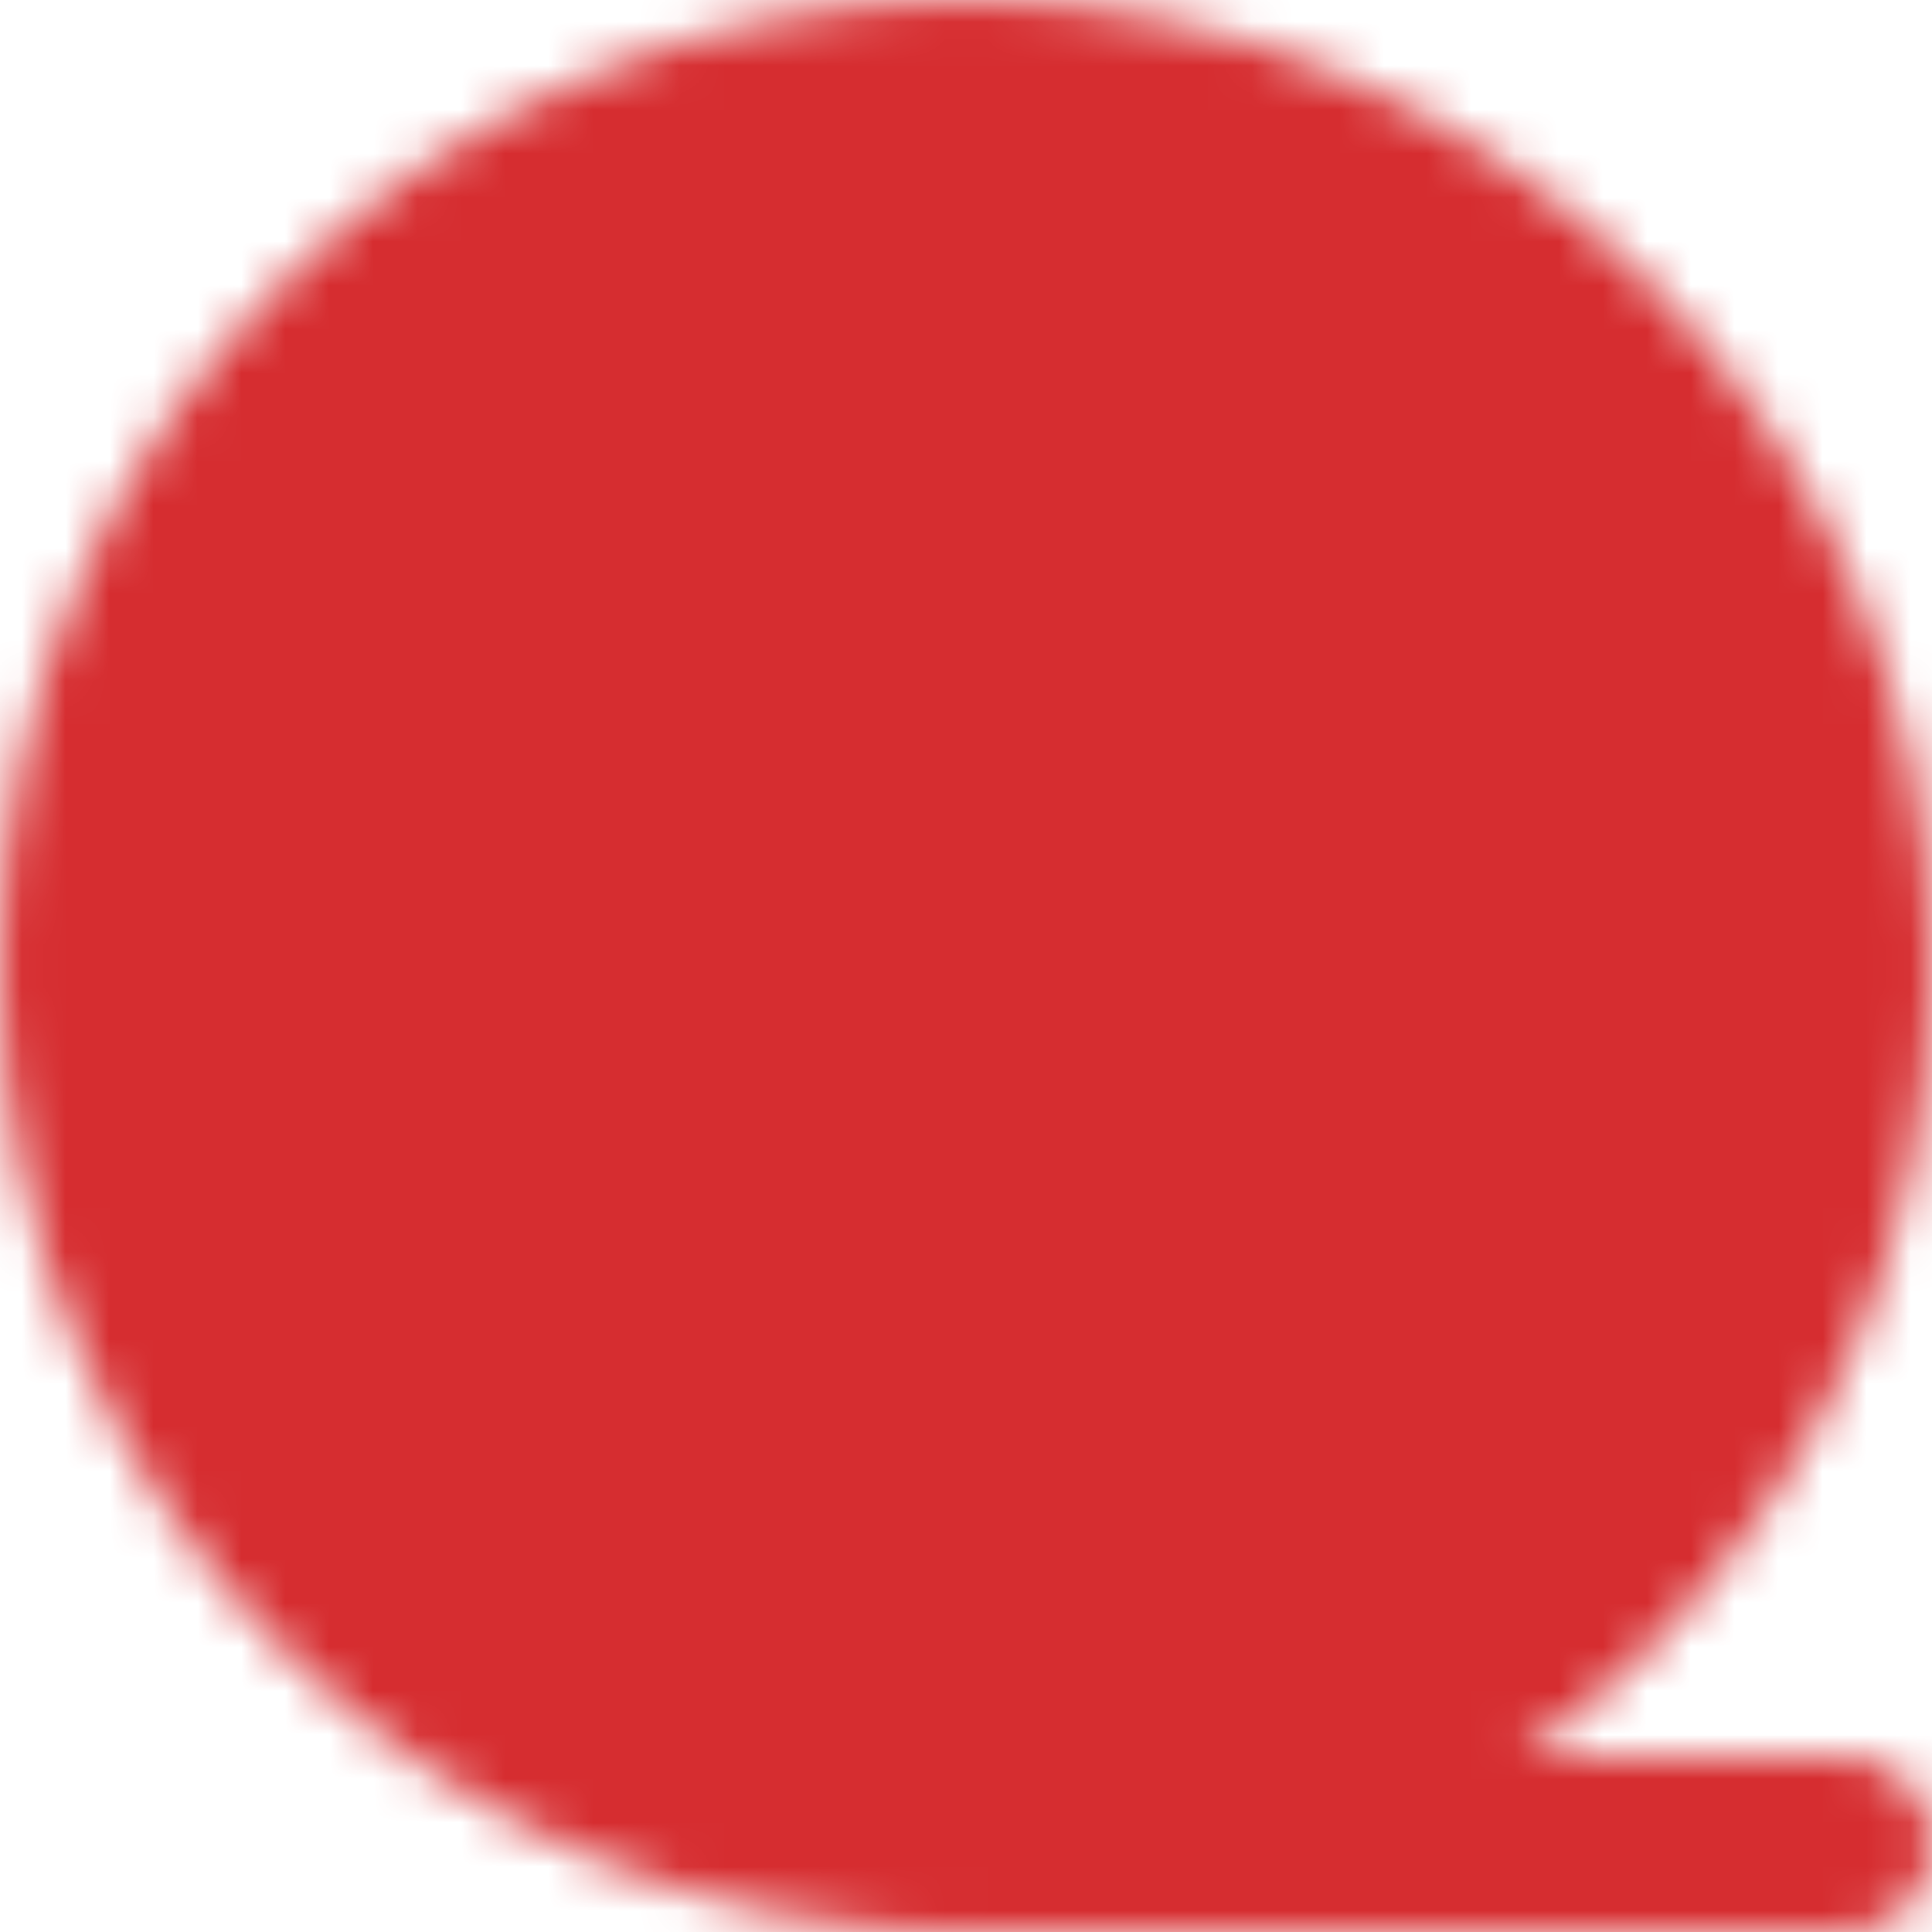 <svg width="44" height="44" viewBox="0 0 44 44" fill="none" xmlns="http://www.w3.org/2000/svg">
<mask id="mask0_204_424" style="mask-type:luminance" maskUnits="userSpaceOnUse" x="0" y="0" width="44" height="44">
<path d="M22 42C33.046 42 42 33.046 42 22C42 10.954 33.046 2 22 2C10.954 2 2 10.954 2 22C2 33.046 10.954 42 22 42Z" fill="white" stroke="white" stroke-width="4" stroke-linejoin="round"/>
<path d="M22 16C22.796 16 23.559 15.684 24.121 15.121C24.684 14.559 25 13.796 25 13C25 12.204 24.684 11.441 24.121 10.879C23.559 10.316 22.796 10 22 10C21.204 10 20.441 10.316 19.879 10.879C19.316 11.441 19 12.204 19 13C19 13.796 19.316 14.559 19.879 15.121C20.441 15.684 21.204 16 22 16ZM22 34C22.796 34 23.559 33.684 24.121 33.121C24.684 32.559 25 31.796 25 31C25 30.204 24.684 29.441 24.121 28.879C23.559 28.316 22.796 28 22 28C21.204 28 20.441 28.316 19.879 28.879C19.316 29.441 19 30.204 19 31C19 31.796 19.316 32.559 19.879 33.121C20.441 33.684 21.204 34 22 34ZM13 25C13.796 25 14.559 24.684 15.121 24.121C15.684 23.559 16 22.796 16 22C16 21.204 15.684 20.441 15.121 19.879C14.559 19.316 13.796 19 13 19C12.204 19 11.441 19.316 10.879 19.879C10.316 20.441 10 21.204 10 22C10 22.796 10.316 23.559 10.879 24.121C11.441 24.684 12.204 25 13 25ZM31 25C31.796 25 32.559 24.684 33.121 24.121C33.684 23.559 34 22.796 34 22C34 21.204 33.684 20.441 33.121 19.879C32.559 19.316 31.796 19 31 19C30.204 19 29.441 19.316 28.879 19.879C28.316 20.441 28 21.204 28 22C28 22.796 28.316 23.559 28.879 24.121C29.441 24.684 30.204 25 31 25Z" fill="black" stroke="black" stroke-width="4" stroke-linejoin="round"/>
<path d="M22 42H42" stroke="white" stroke-width="4" stroke-linecap="round"/>
</mask>
<g mask="url(#mask0_204_424)">
<path d="M-2 -2H46V46H-2V-2Z" fill="#D62D30"/>
</g>
</svg>
